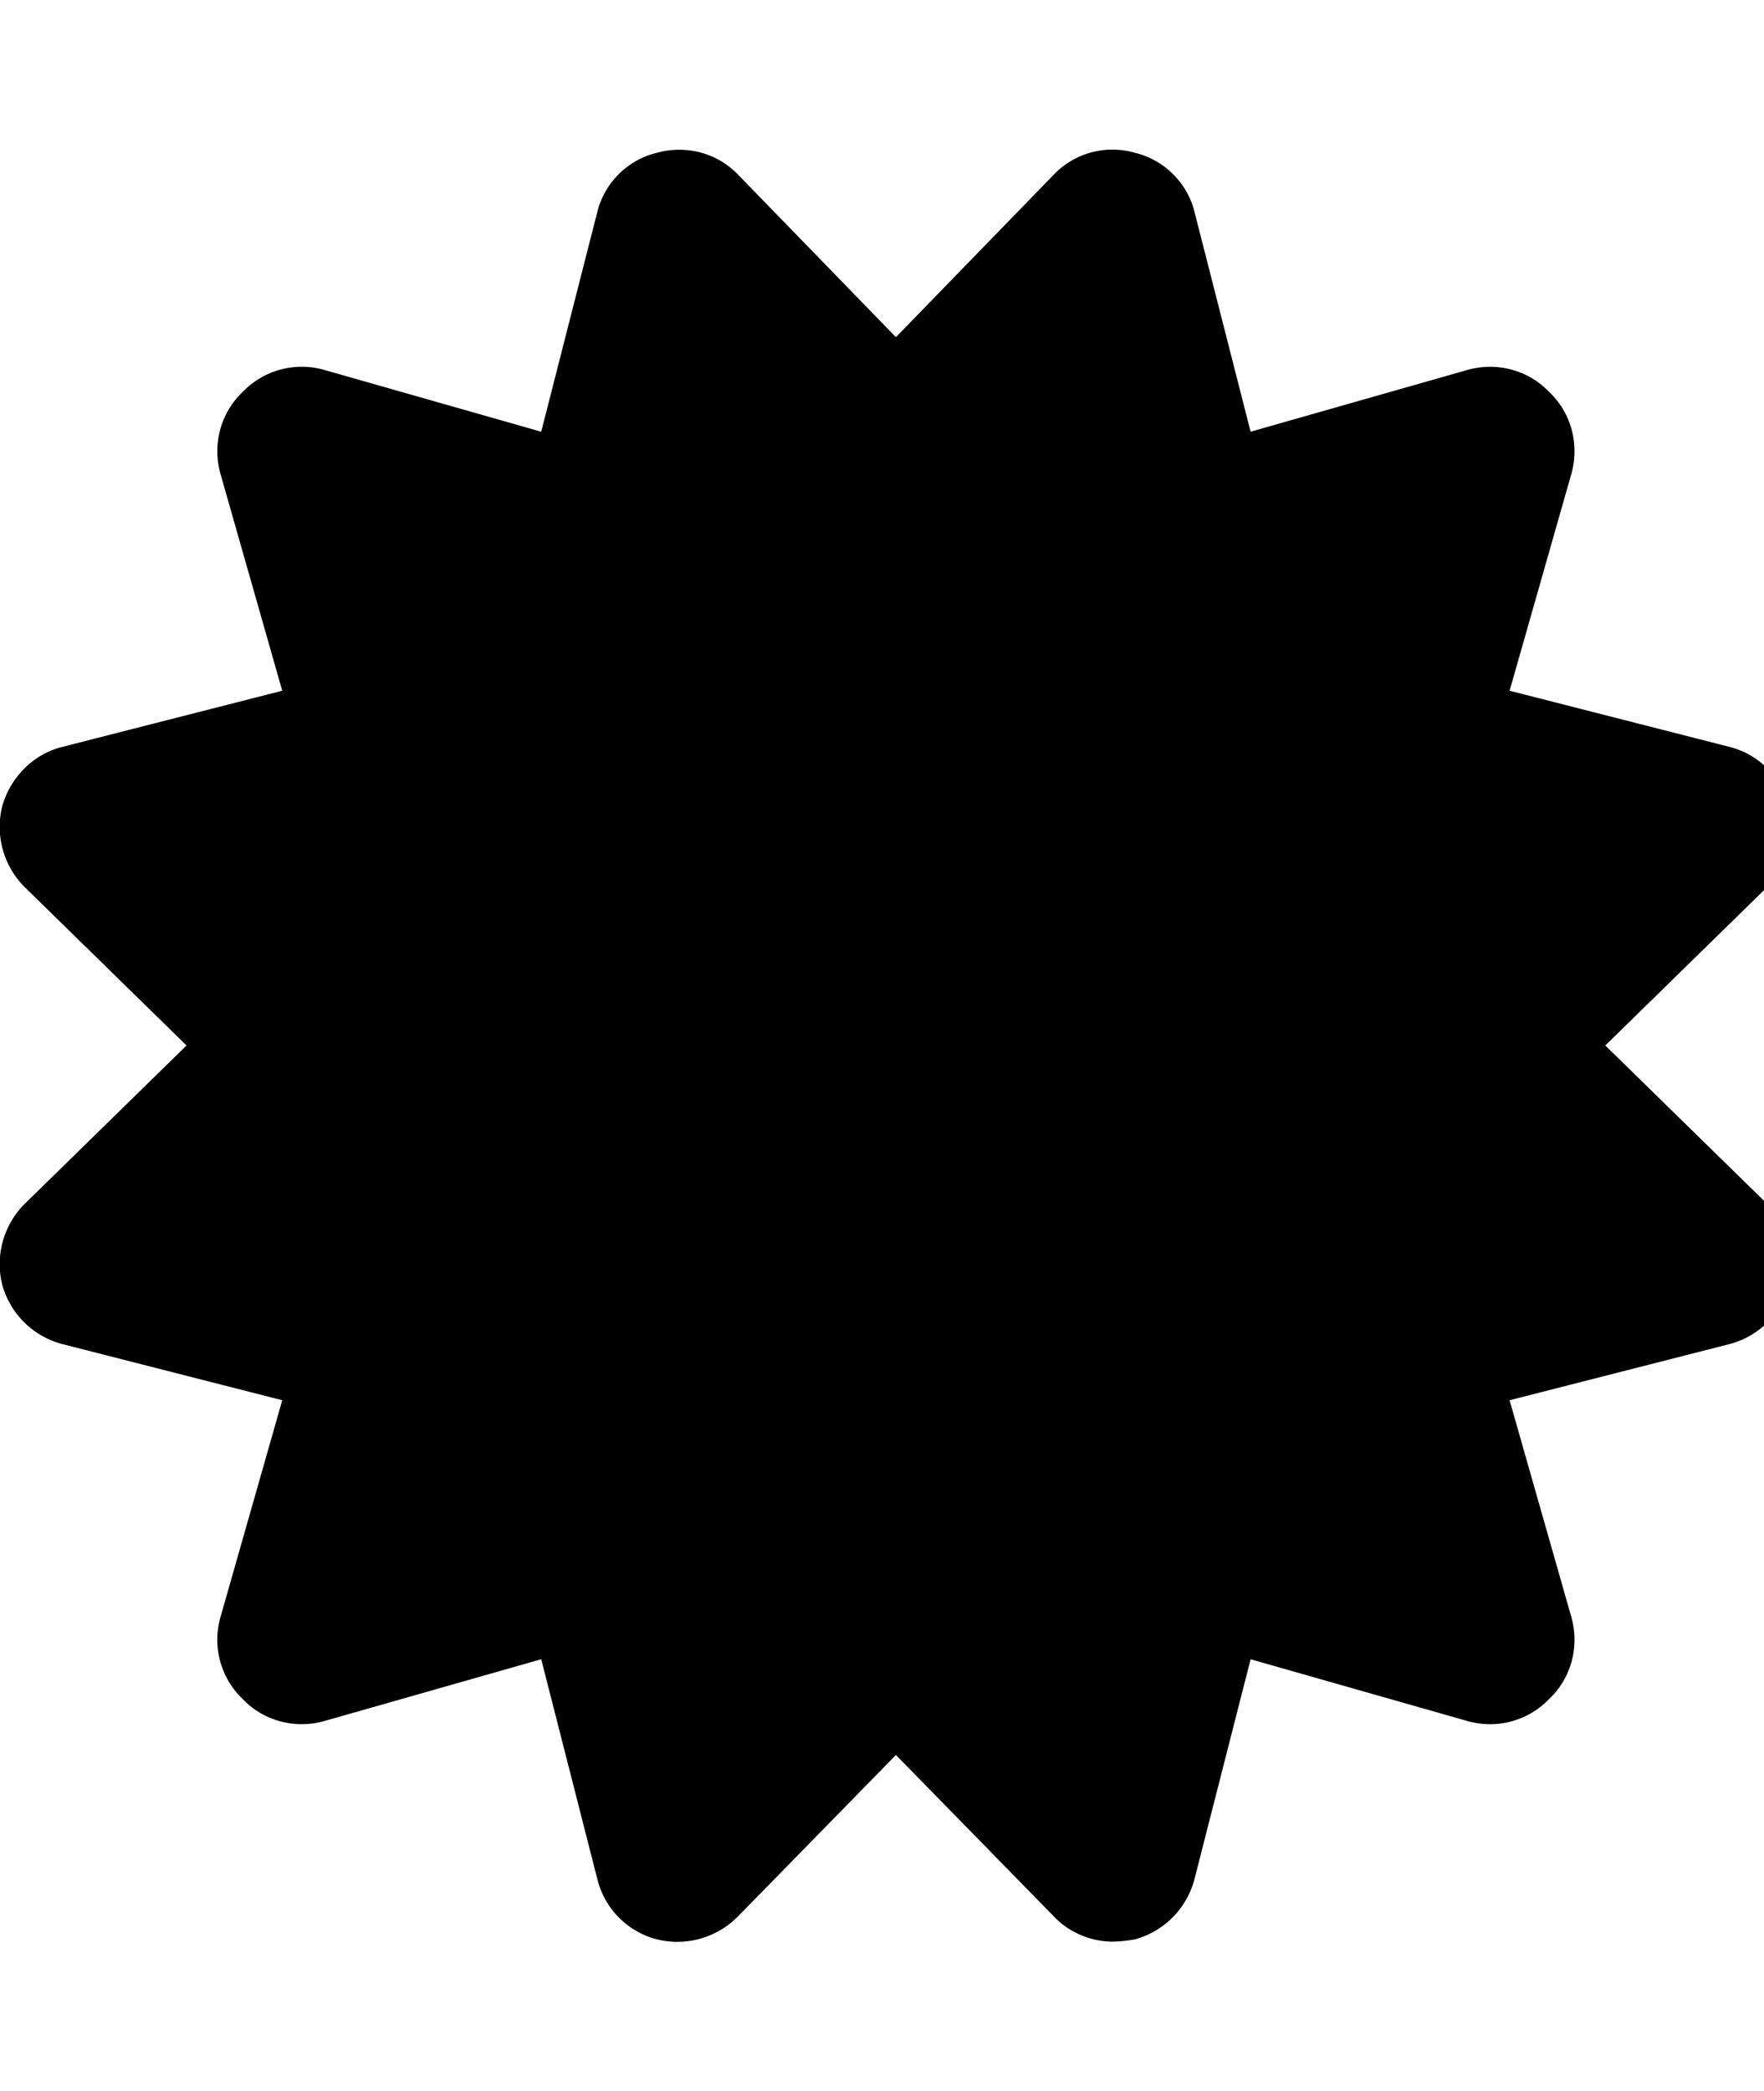 <svg xmlns="http://www.w3.org/2000/svg" width="27" height="32"><path d="M24.571 16l2.464 2.411c.339.321.464.804.357 1.25a1.295 1.295 0 0 1-.929.911l-3.357.857.946 3.321c.125.446 0 .929-.339 1.25a1.254 1.254 0 0 1-1.25.339l-3.321-.946-.857 3.357a1.295 1.295 0 0 1-.911.929 2.168 2.168 0 0 1-.339.036c-.339 0-.679-.143-.911-.393l-2.411-2.464-2.411 2.464a1.303 1.303 0 0 1-1.25.357 1.265 1.265 0 0 1-.911-.929l-.857-3.357-3.321.946c-.446.125-.929 0-1.25-.339a1.254 1.254 0 0 1-.339-1.25l.946-3.321-3.357-.857a1.295 1.295 0 0 1-.929-.911 1.303 1.303 0 0 1 .357-1.25L2.855 16 .391 13.589a1.303 1.303 0 0 1-.357-1.25c.125-.446.482-.804.929-.911l3.357-.857-.946-3.321c-.125-.446 0-.929.339-1.25a1.254 1.254 0 0 1 1.25-.339l3.321.946.857-3.357c.107-.446.464-.804.911-.911.446-.125.929 0 1.25.339l2.411 2.482 2.411-2.482a1.243 1.243 0 0 1 1.25-.339c.446.107.804.464.911.911l.857 3.357 3.321-.946c.446-.125.929 0 1.25.339.339.321.464.804.339 1.25l-.946 3.321 3.357.857c.446.107.804.464.929.911.107.446-.018.929-.357 1.25z"/></svg>